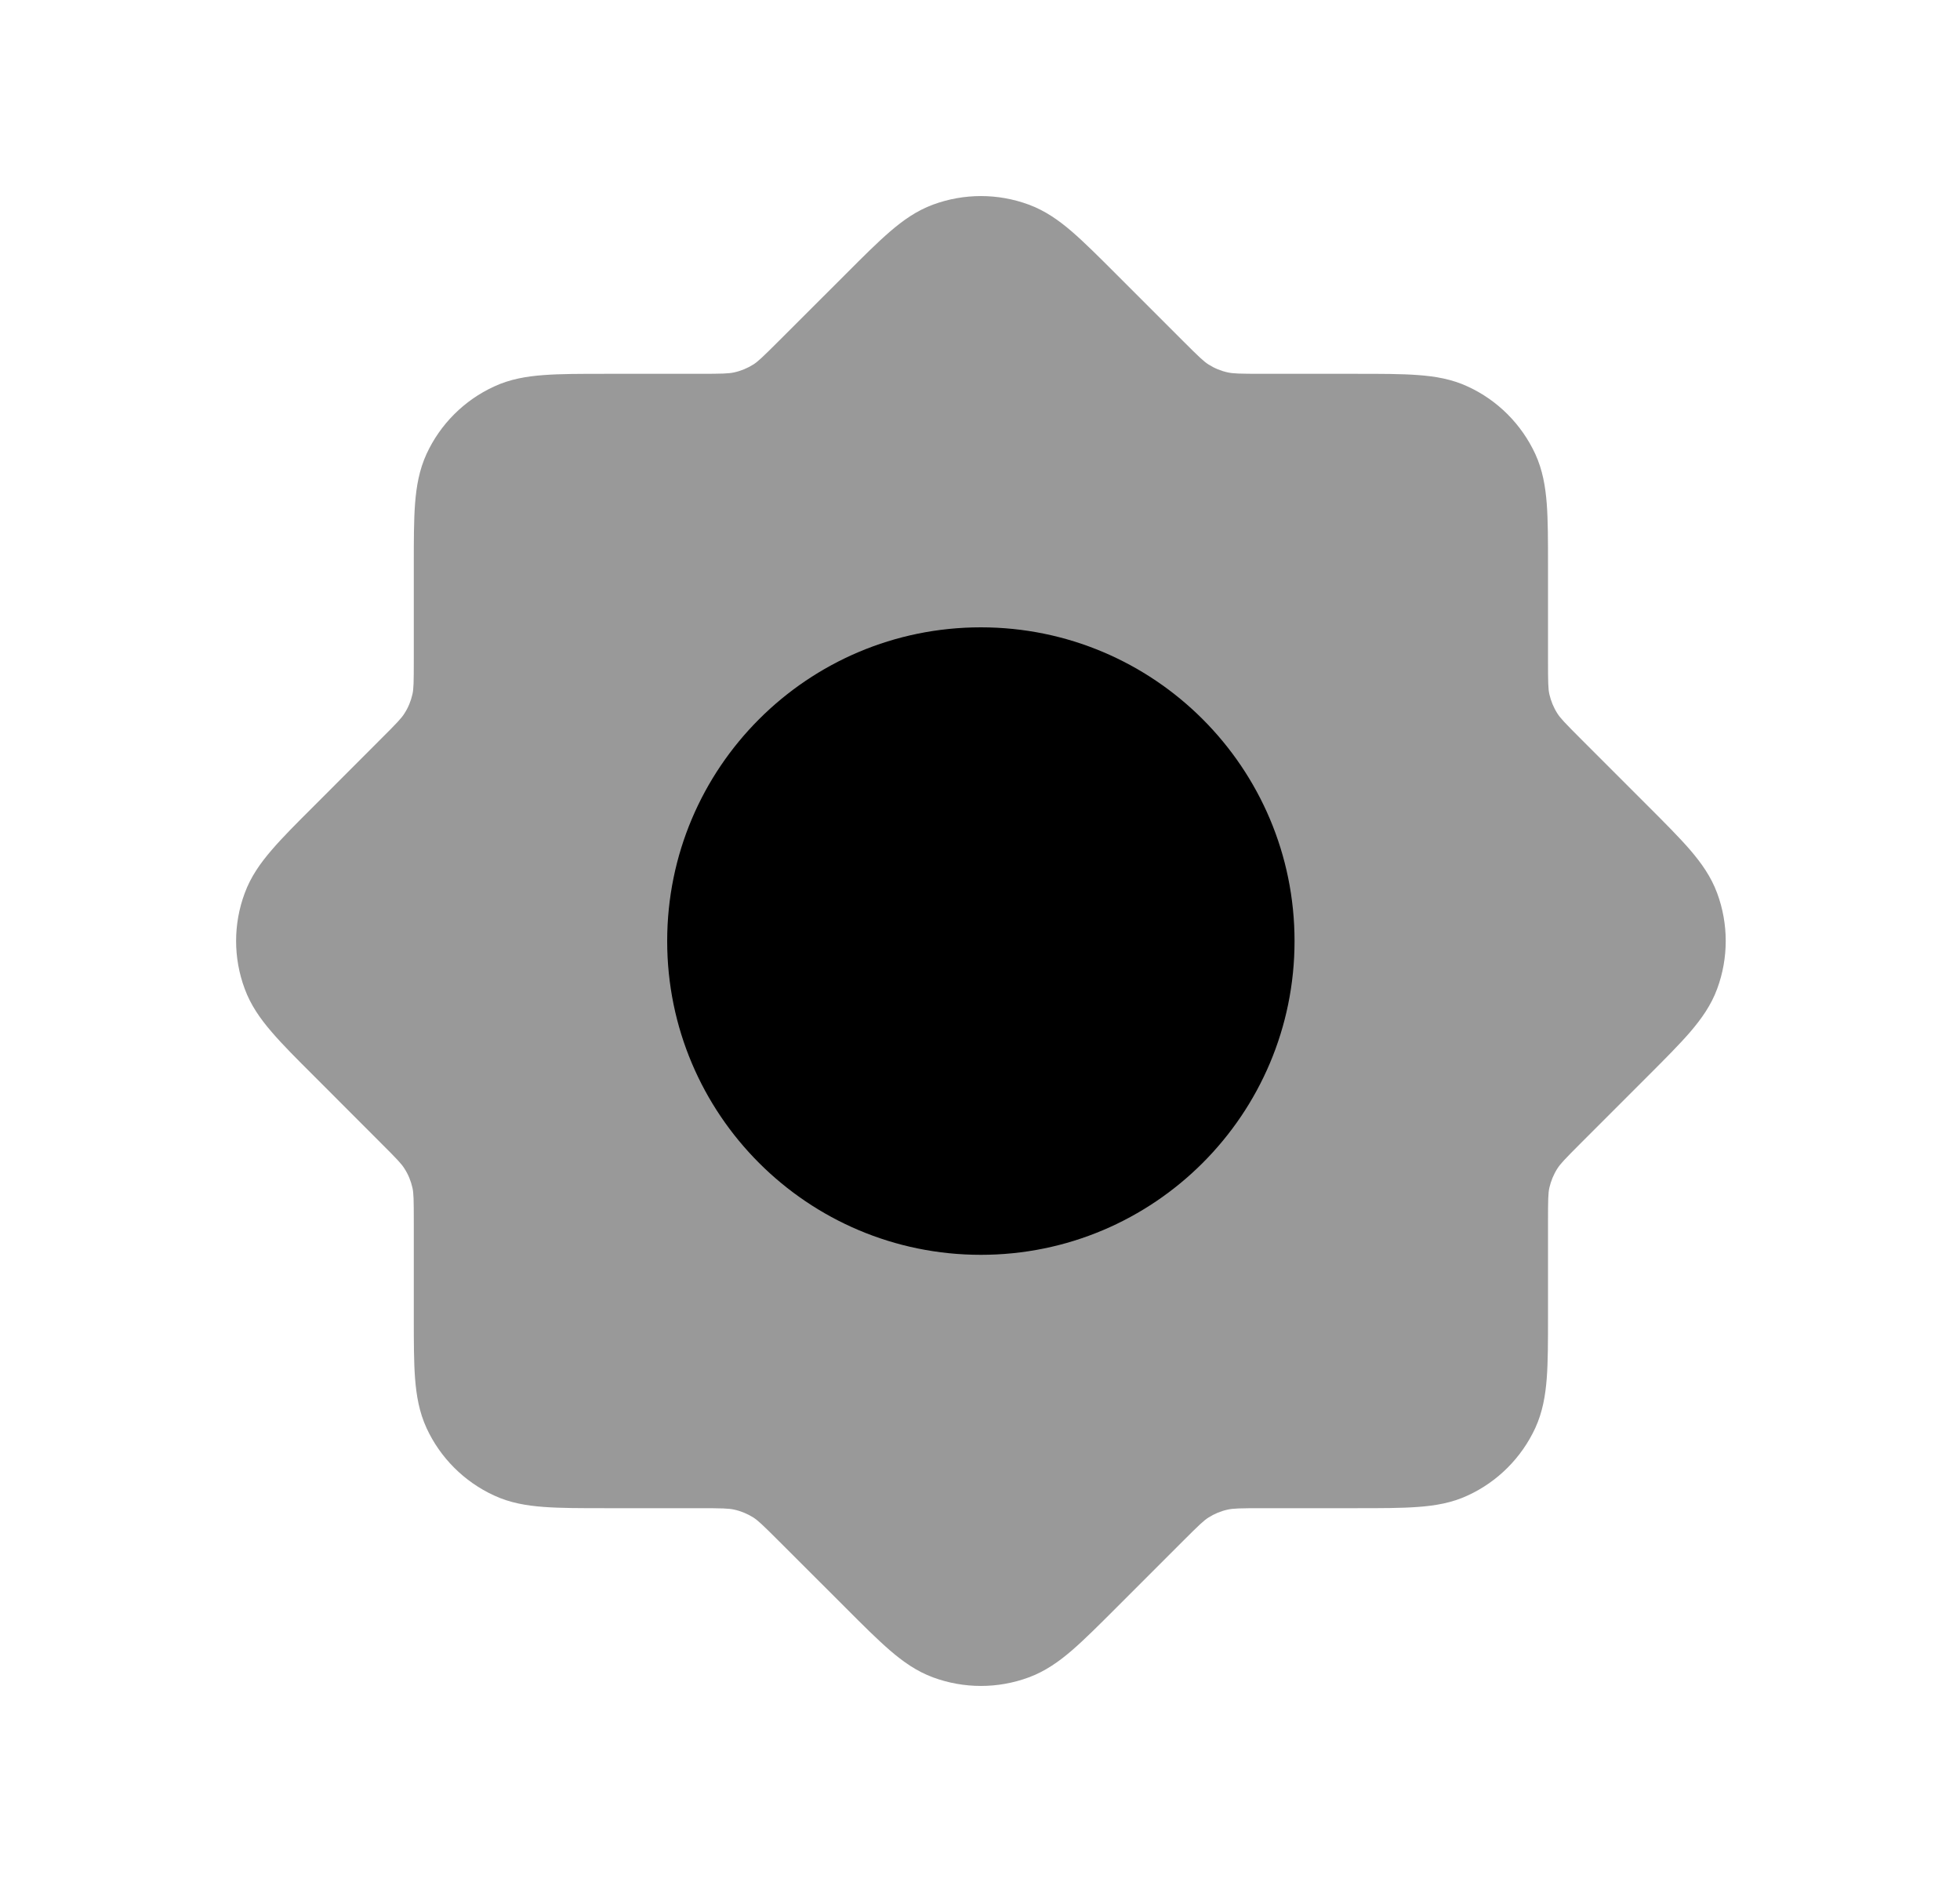 <svg width="25" height="24" viewBox="0 0 25 24" fill="none" xmlns="http://www.w3.org/2000/svg">
<path opacity="0.4" d="M13.121 2.609C12.728 2.464 12.296 2.464 11.902 2.609C11.693 2.686 11.519 2.809 11.351 2.954C11.19 3.093 11.007 3.275 10.79 3.493L9.941 4.341C9.726 4.556 9.669 4.609 9.611 4.647C9.535 4.695 9.451 4.73 9.364 4.749C9.295 4.764 9.218 4.767 8.913 4.767L7.714 4.767C7.406 4.767 7.148 4.767 6.936 4.783C6.715 4.799 6.504 4.835 6.302 4.929C5.921 5.104 5.615 5.41 5.44 5.79C5.347 5.993 5.311 6.203 5.294 6.424C5.278 6.636 5.278 6.895 5.278 7.202L5.278 8.402C5.278 8.706 5.276 8.784 5.261 8.852C5.241 8.94 5.207 9.024 5.158 9.099C5.121 9.158 5.068 9.215 4.852 9.43L4.005 10.278C3.787 10.495 3.604 10.678 3.466 10.839C3.321 11.007 3.198 11.181 3.121 11.391C2.975 11.784 2.975 12.216 3.121 12.609C3.198 12.819 3.321 12.993 3.466 13.161C3.604 13.322 3.787 13.505 4.005 13.722L4.852 14.57C5.068 14.785 5.121 14.842 5.158 14.901C5.207 14.976 5.241 15.06 5.261 15.148C5.276 15.216 5.278 15.294 5.278 15.598L5.278 16.798C5.278 17.105 5.278 17.364 5.294 17.576C5.311 17.797 5.347 18.007 5.44 18.21C5.615 18.59 5.921 18.896 6.302 19.071C6.504 19.165 6.715 19.201 6.936 19.217C7.148 19.233 7.406 19.233 7.714 19.233H8.913C9.218 19.233 9.295 19.236 9.364 19.251C9.451 19.27 9.535 19.305 9.611 19.353C9.669 19.391 9.726 19.444 9.941 19.659L10.79 20.507C11.007 20.725 11.19 20.907 11.351 21.046C11.519 21.191 11.693 21.314 11.902 21.391C12.296 21.536 12.728 21.536 13.121 21.391C13.33 21.314 13.505 21.191 13.673 21.046C13.834 20.907 14.016 20.725 14.234 20.507L15.082 19.659C15.297 19.444 15.354 19.391 15.413 19.353C15.488 19.305 15.572 19.27 15.66 19.251C15.728 19.236 15.806 19.233 16.11 19.233H17.309C17.617 19.233 17.875 19.233 18.087 19.217C18.308 19.201 18.519 19.165 18.721 19.071C19.102 18.896 19.407 18.59 19.583 18.21C19.676 18.007 19.712 17.797 19.729 17.576C19.745 17.364 19.745 17.105 19.745 16.798V15.599C19.745 15.294 19.747 15.217 19.762 15.148C19.782 15.061 19.816 14.977 19.865 14.901C19.902 14.843 19.955 14.786 20.17 14.571L21.019 13.722C21.236 13.505 21.419 13.322 21.558 13.161C21.702 12.993 21.826 12.819 21.903 12.609C22.048 12.216 22.048 11.784 21.903 11.391C21.826 11.181 21.702 11.007 21.558 10.839C21.419 10.678 21.236 10.495 21.019 10.278L20.17 9.429C19.955 9.214 19.902 9.157 19.865 9.099C19.816 9.023 19.782 8.939 19.762 8.852C19.747 8.783 19.745 8.706 19.745 8.401V7.202C19.745 6.895 19.745 6.636 19.729 6.424C19.712 6.203 19.676 5.993 19.583 5.79C19.407 5.41 19.102 5.104 18.721 4.929C18.519 4.835 18.308 4.799 18.087 4.783C17.875 4.767 17.617 4.767 17.309 4.767L16.11 4.767C15.806 4.767 15.728 4.764 15.66 4.749C15.572 4.73 15.488 4.695 15.413 4.647C15.354 4.609 15.297 4.556 15.082 4.341L14.234 3.493C14.016 3.275 13.834 3.093 13.673 2.954C13.505 2.809 13.33 2.686 13.121 2.609Z" fill="black"/>
<path d="M12.511 8C10.301 8 8.51 9.791 8.51 12.001C8.51 14.211 10.301 16.002 12.511 16.002C14.721 16.002 16.512 14.211 16.512 12.001C16.512 9.791 14.721 8 12.511 8Z" fill="black"/>
</svg>